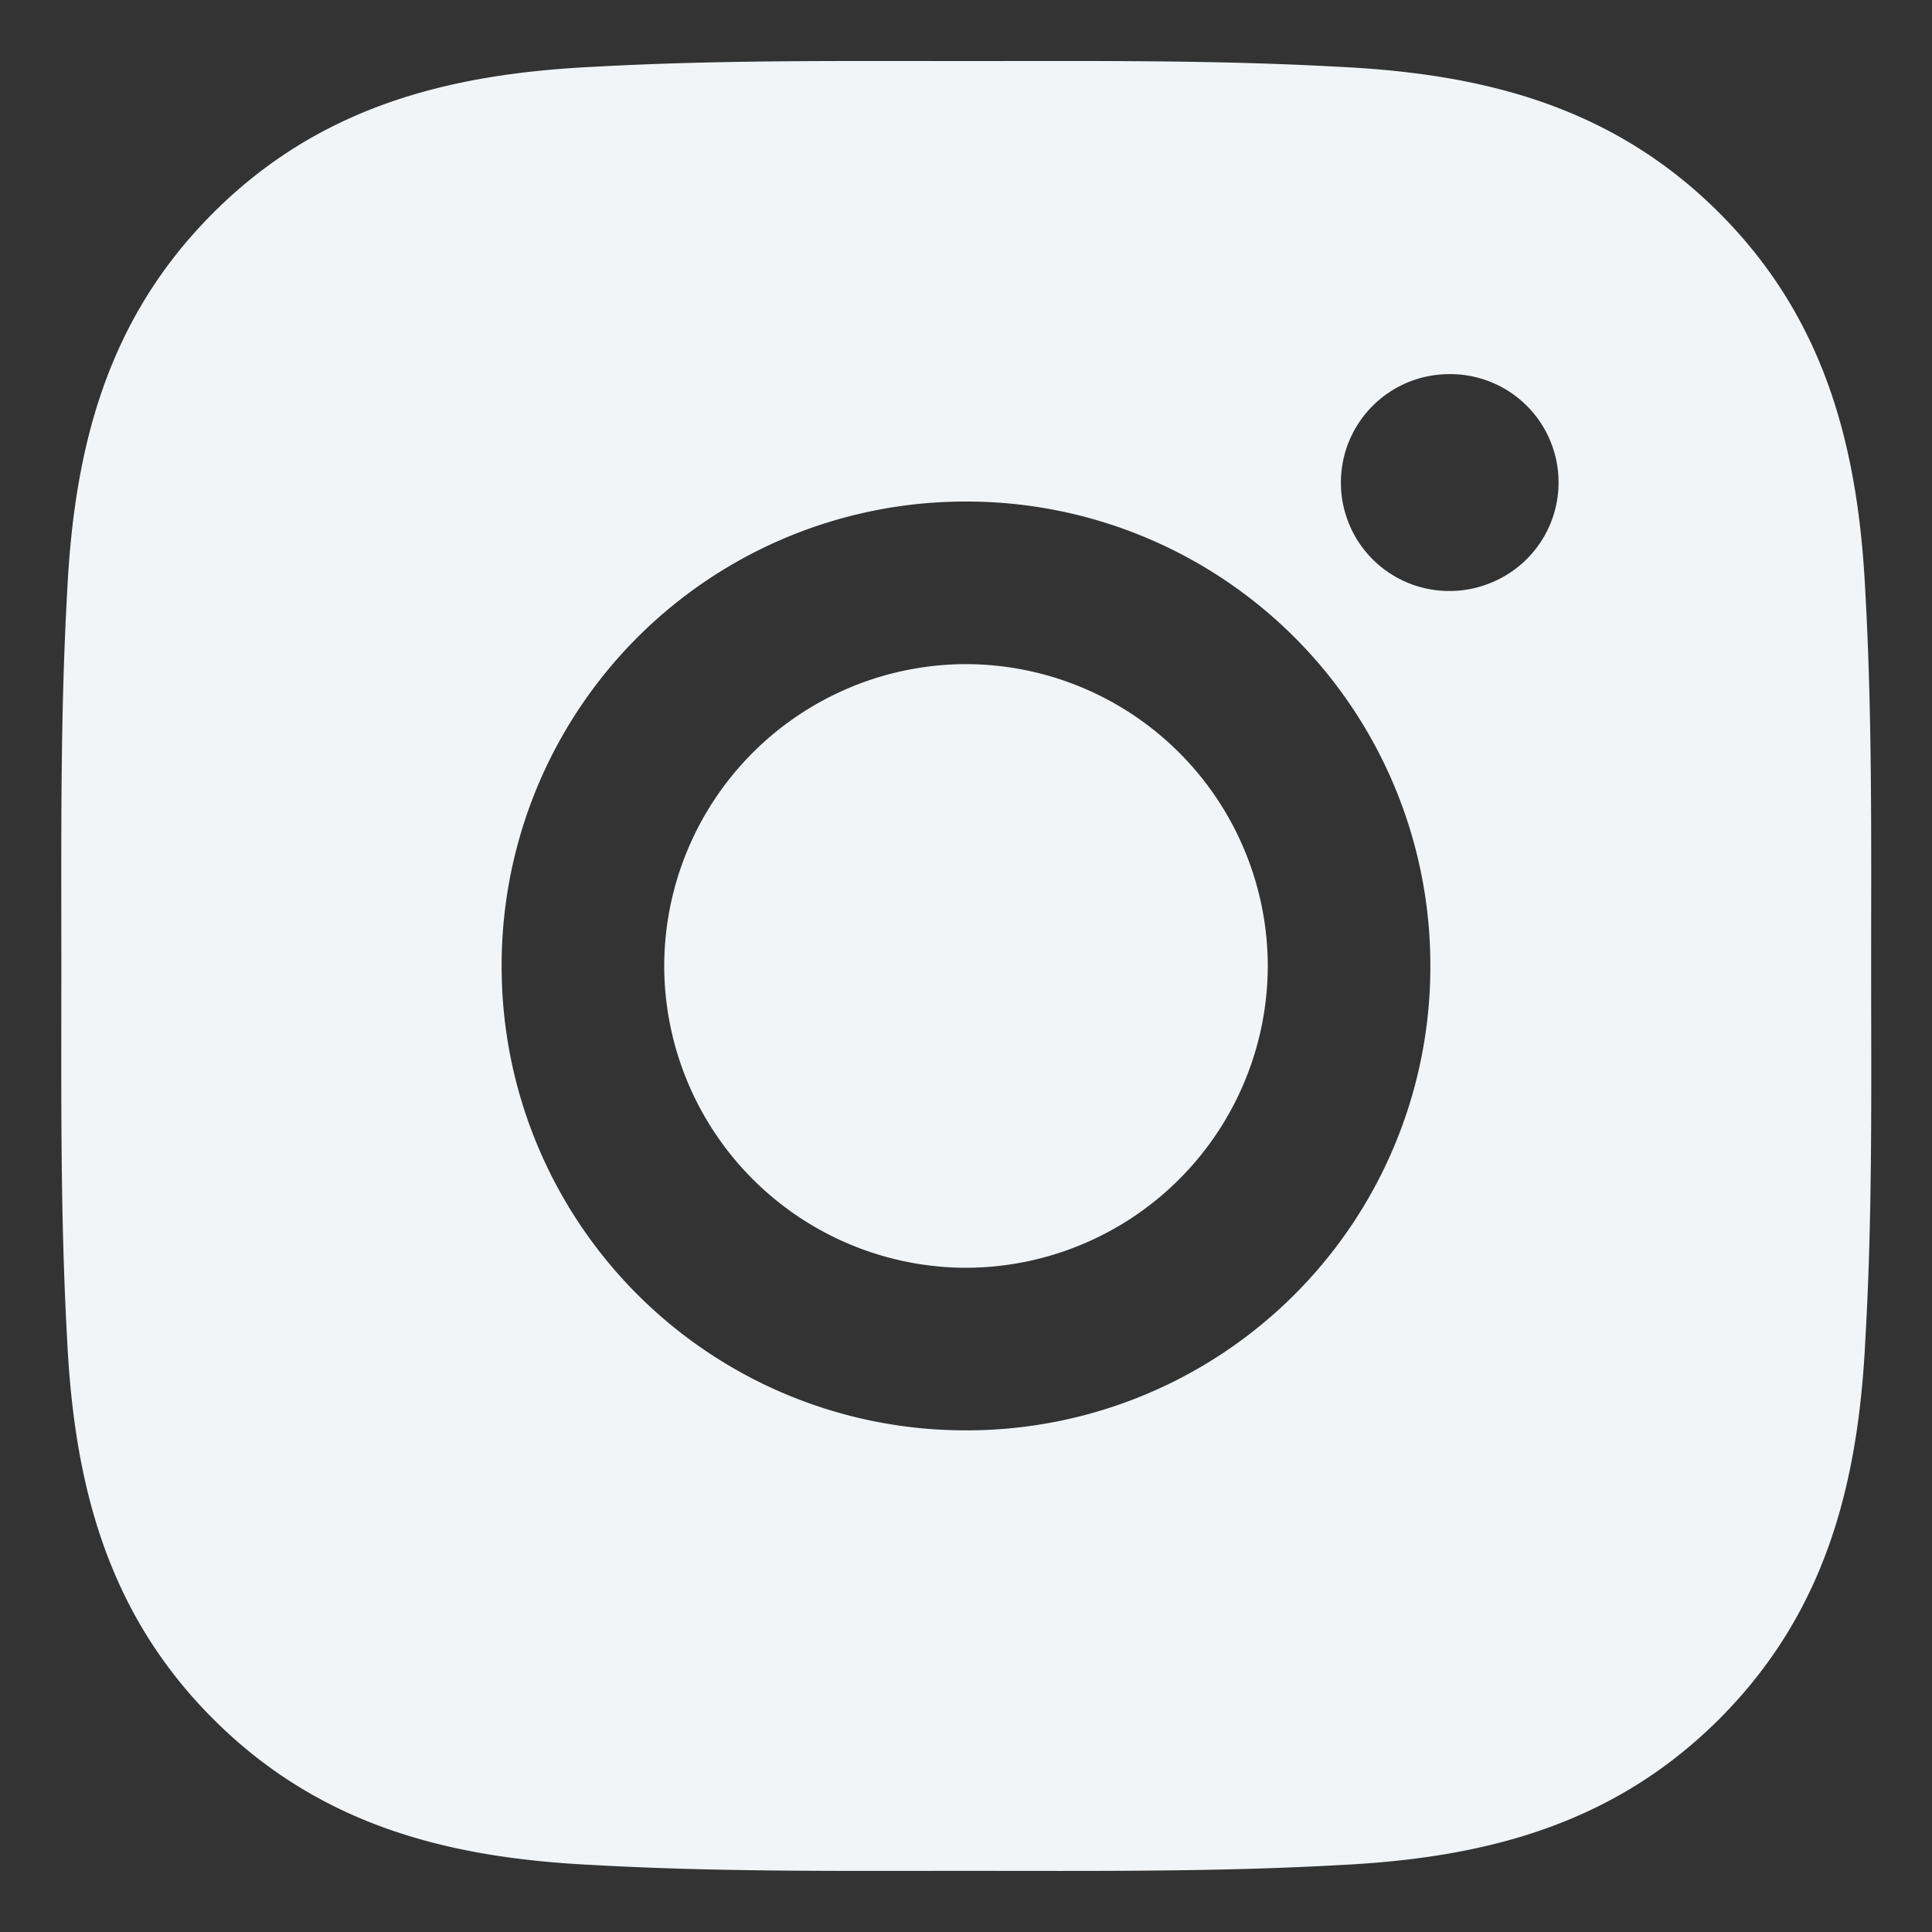 <svg xmlns="http://www.w3.org/2000/svg" width="20" height="20" fill="none"><rect width="100%" height="100%" fill="#333333" stroke="none"/><path fill="#F1F5F8" d="M10 6.875A3.13 3.13 0 0 0 6.876 10 3.13 3.13 0 0 0 10 13.124 3.13 3.13 0 0 0 13.124 10 3.13 3.13 0 0 0 10 6.875ZM19.37 10c0-1.294.012-2.576-.06-3.868-.073-1.5-.415-2.83-1.512-3.928C16.698 1.105 15.37.765 13.87.692c-1.294-.072-2.576-.06-3.867-.06-1.294 0-2.576-.012-3.868.06-1.5.073-2.831.415-3.928 1.512-1.1 1.1-1.439 2.428-1.512 3.928C.623 7.426.635 8.708.635 10c0 1.29-.012 2.575.06 3.867.073 1.5.415 2.831 1.512 3.928 1.1 1.099 2.428 1.439 3.928 1.511 1.294.073 2.576.061 3.867.061 1.294 0 2.576.012 3.868-.06 1.5-.073 2.83-.415 3.928-1.512 1.099-1.1 1.439-2.428 1.512-3.928.075-1.292.06-2.574.06-3.867ZM10 14.807A4.8 4.8 0 0 1 5.193 10 4.8 4.8 0 0 1 10 5.192 4.8 4.8 0 0 1 14.807 10 4.8 4.8 0 0 1 10 14.807Zm5.004-8.689a1.121 1.121 0 0 1-1.123-1.122c0-.621.502-1.123 1.123-1.123a1.121 1.121 0 0 1 .43 2.16 1.121 1.121 0 0 1-.43.085Z"/></svg>